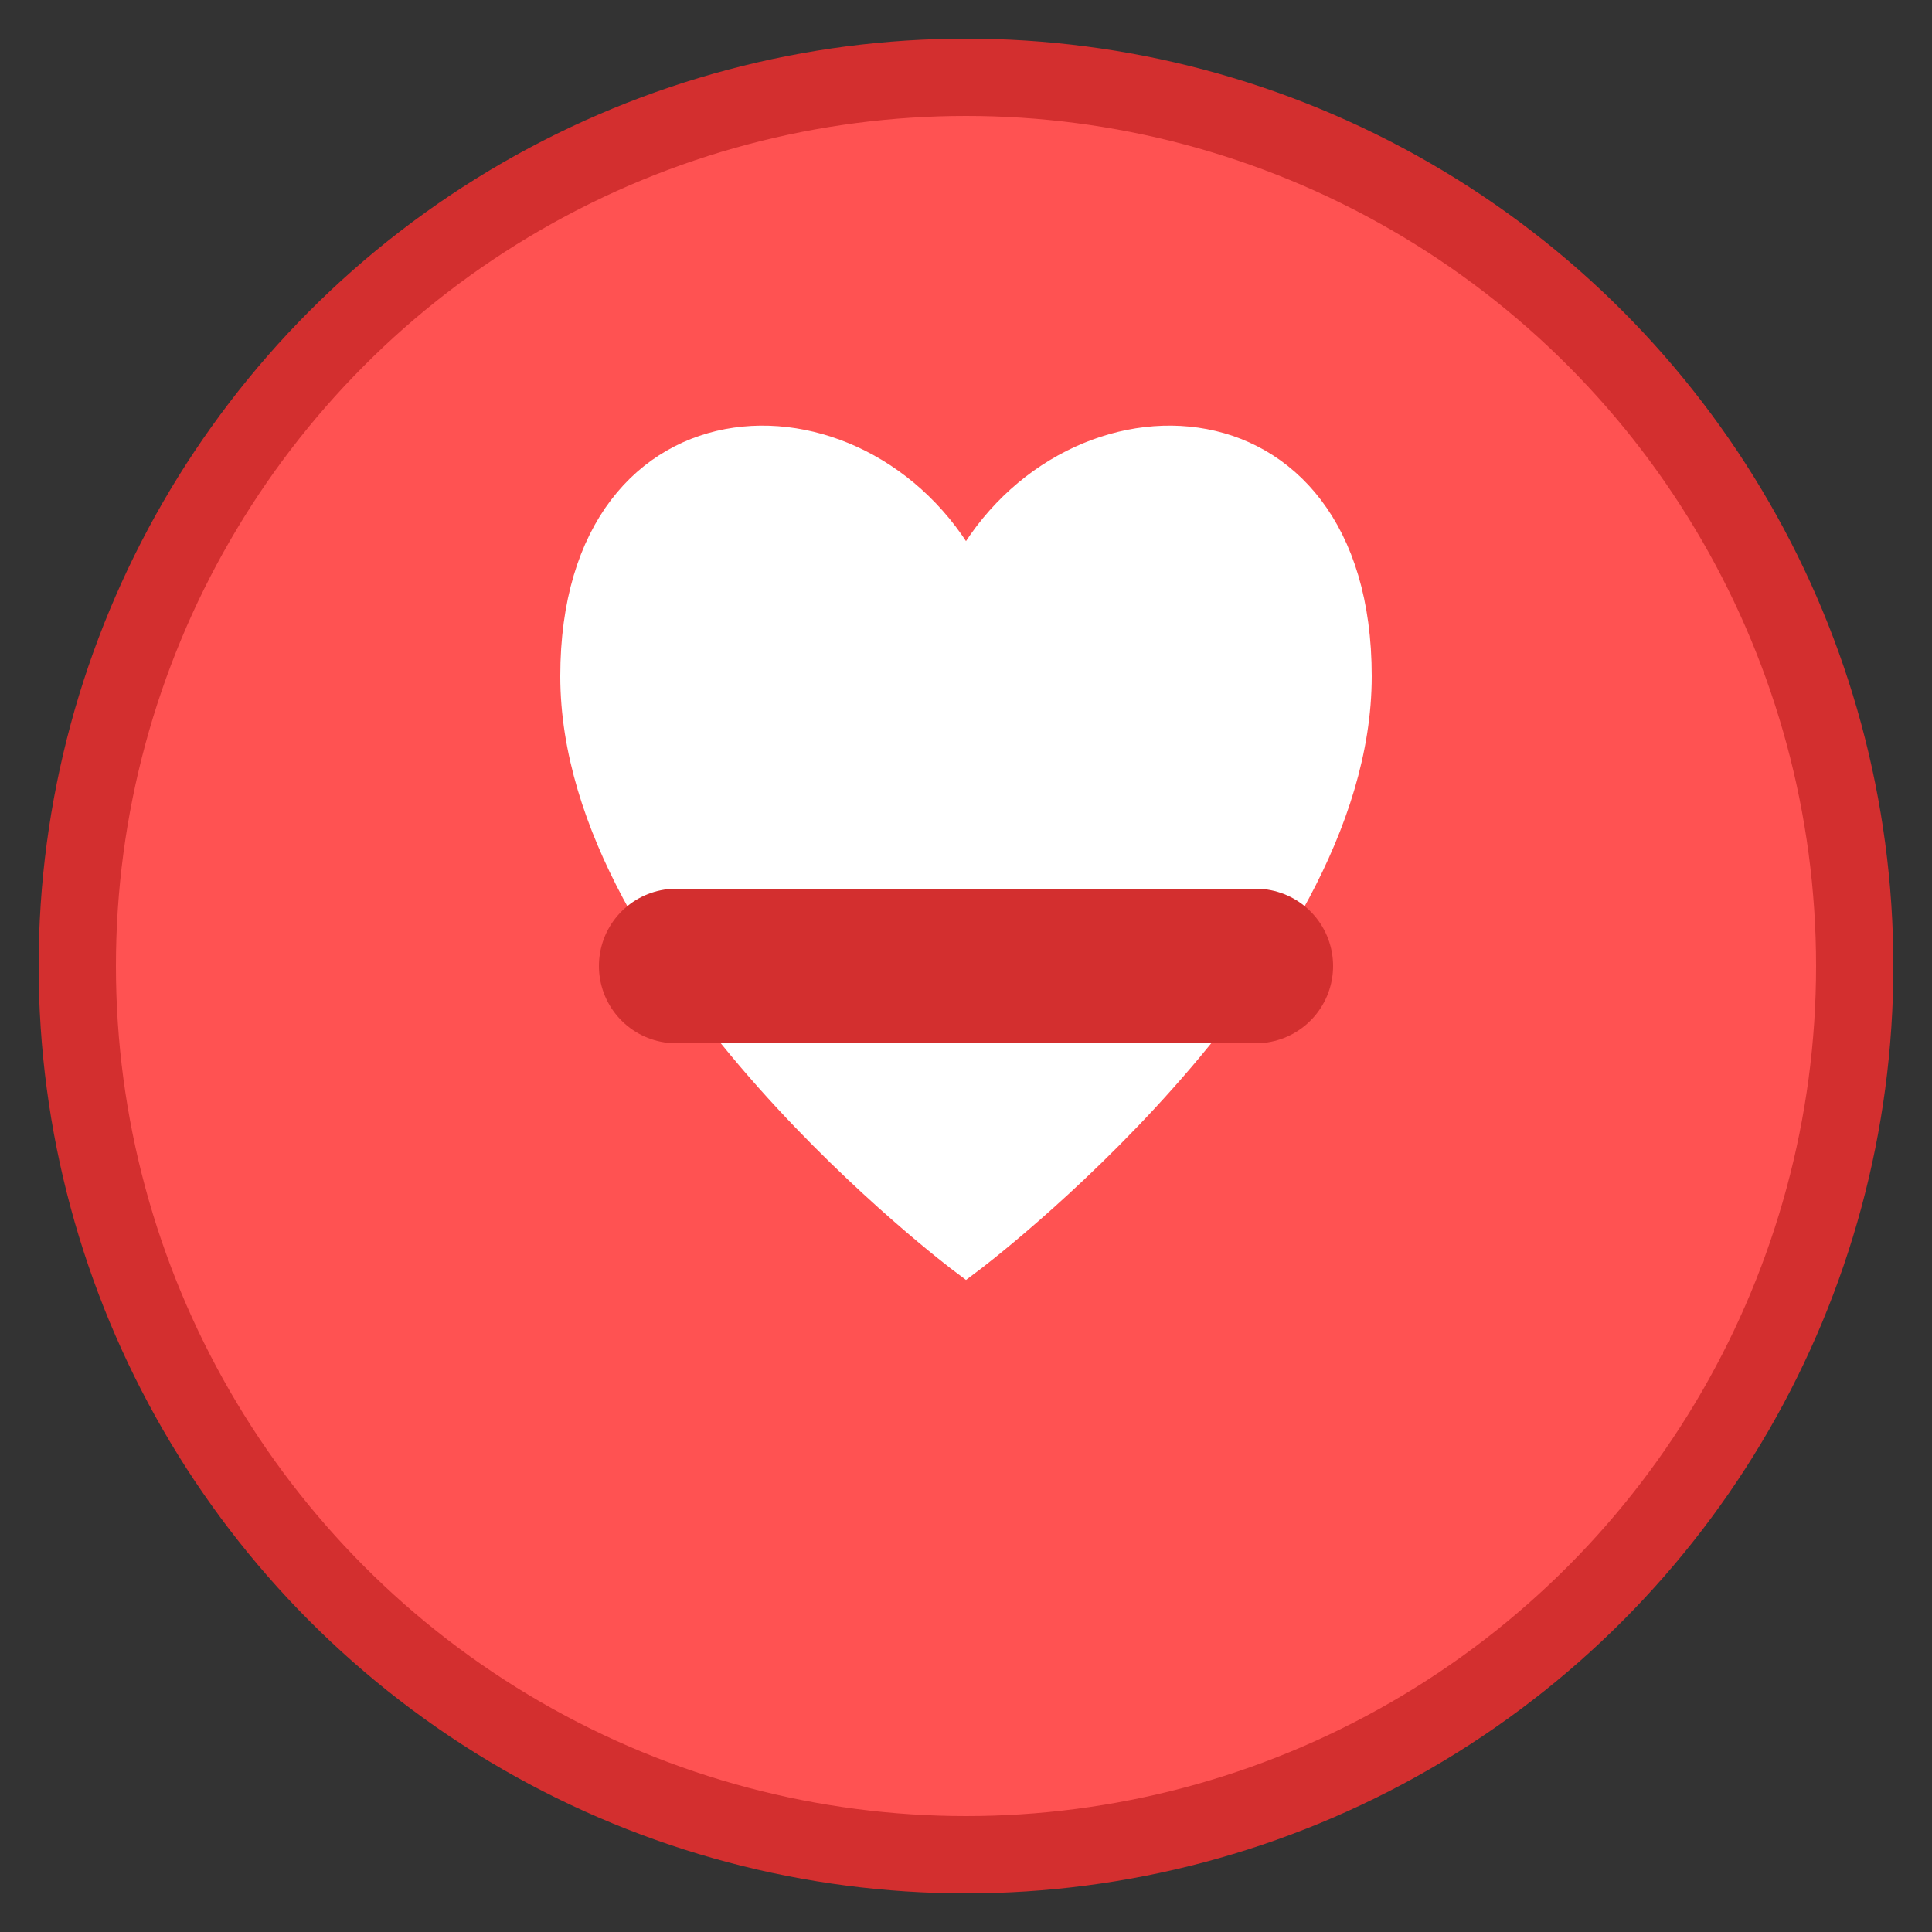 <svg width="100" height="100" viewBox="0 0 100 100" fill="none" xmlns="http://www.w3.org/2000/svg">
  <rect x="0" y="0" width="100" height="100" fill="#333333" stroke="none"/>
  <circle cx="50" cy="50" r="46" fill="#FF5252" stroke="#D32F2F" stroke-width="4"/>
  <path d="M50 30C45 20 30 20 30 35C30 50 50 65 50 65C50 65 70 50 70 35C70 20 55 20 50 30Z" fill="white" stroke="white" stroke-width="2"/>
  <path d="M35 50H65" stroke="#D32F2F" stroke-width="8" stroke-linecap="round"/>
</svg> 